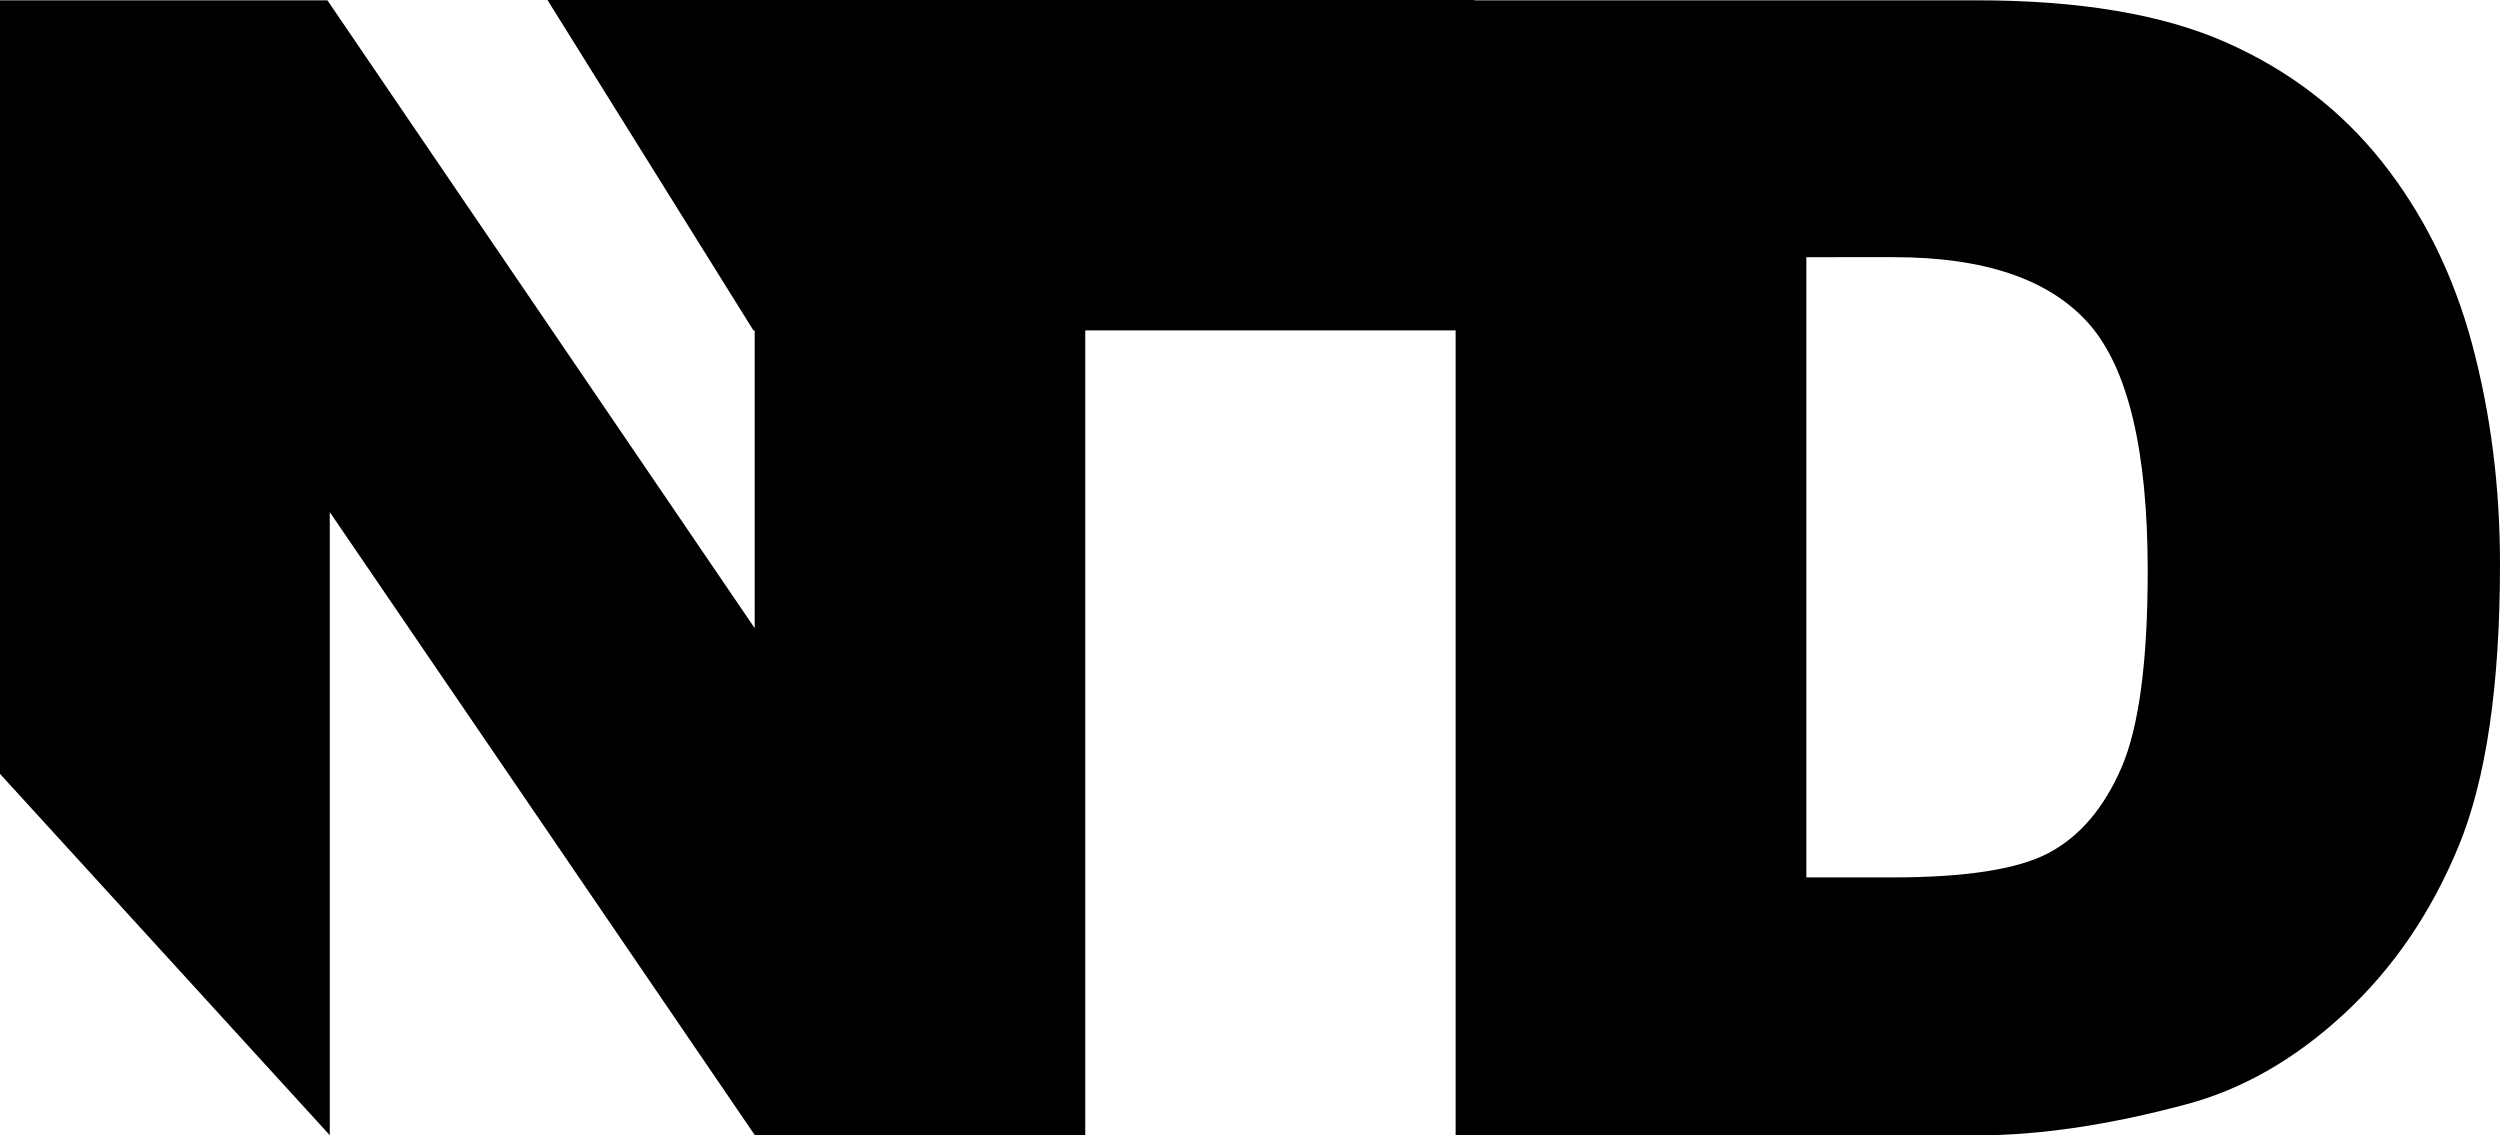 <?xml version="1.0" encoding="utf-8"?>
<!-- Generator: Adobe Illustrator 23.0.0, SVG Export Plug-In . SVG Version: 6.00 Build 0)  -->
<svg version="1.1" id="Ebene_1" xmlns="http://www.w3.org/2000/svg" xmlns:xlink="http://www.w3.org/1999/xlink" x="0px" y="0px"
	 viewBox="0 0 157.68 71.6" style="enable-background:new 0 0 157.68 71.6;" xml:space="preserve">
<g>
	<path d="M0,0.02h20.65l26.95,39.6V0.02h20.85V71.6H47.61L20.8,32.3v39.3L0,48.81V0.02z"/>
</g>
<g>
	<path d="M91.81,0.02h32.86c6.48,0,11.71,0.88,15.7,2.64c3.99,1.76,7.28,4.28,9.89,7.57c2.6,3.29,4.49,7.11,5.66,11.47
		c1.17,4.36,1.76,8.98,1.76,13.87c0,7.65-0.87,13.58-2.61,17.8c-1.74,4.22-4.16,7.75-7.25,10.6c-3.09,2.85-6.41,4.75-9.96,5.69
		c-4.85,1.3-9.25,1.95-13.18,1.95H91.81V0.02z M113.93,16.23v39.11h5.42c4.62,0,7.91-0.51,9.86-1.54s3.48-2.82,4.59-5.37
		c1.11-2.56,1.66-6.7,1.66-12.43c0-7.58-1.24-12.78-3.71-15.58c-2.47-2.8-6.58-4.2-12.3-4.2H113.93z"/>
</g>
<polygon points="47.52,20.84 92.98,20.84 92.98,0 34.53,0 "/>
<polygon style="fill:none;" points="337.63,210.05 339.74,210.05 339.74,210.05 337.63,210.05 "/>
</svg>
